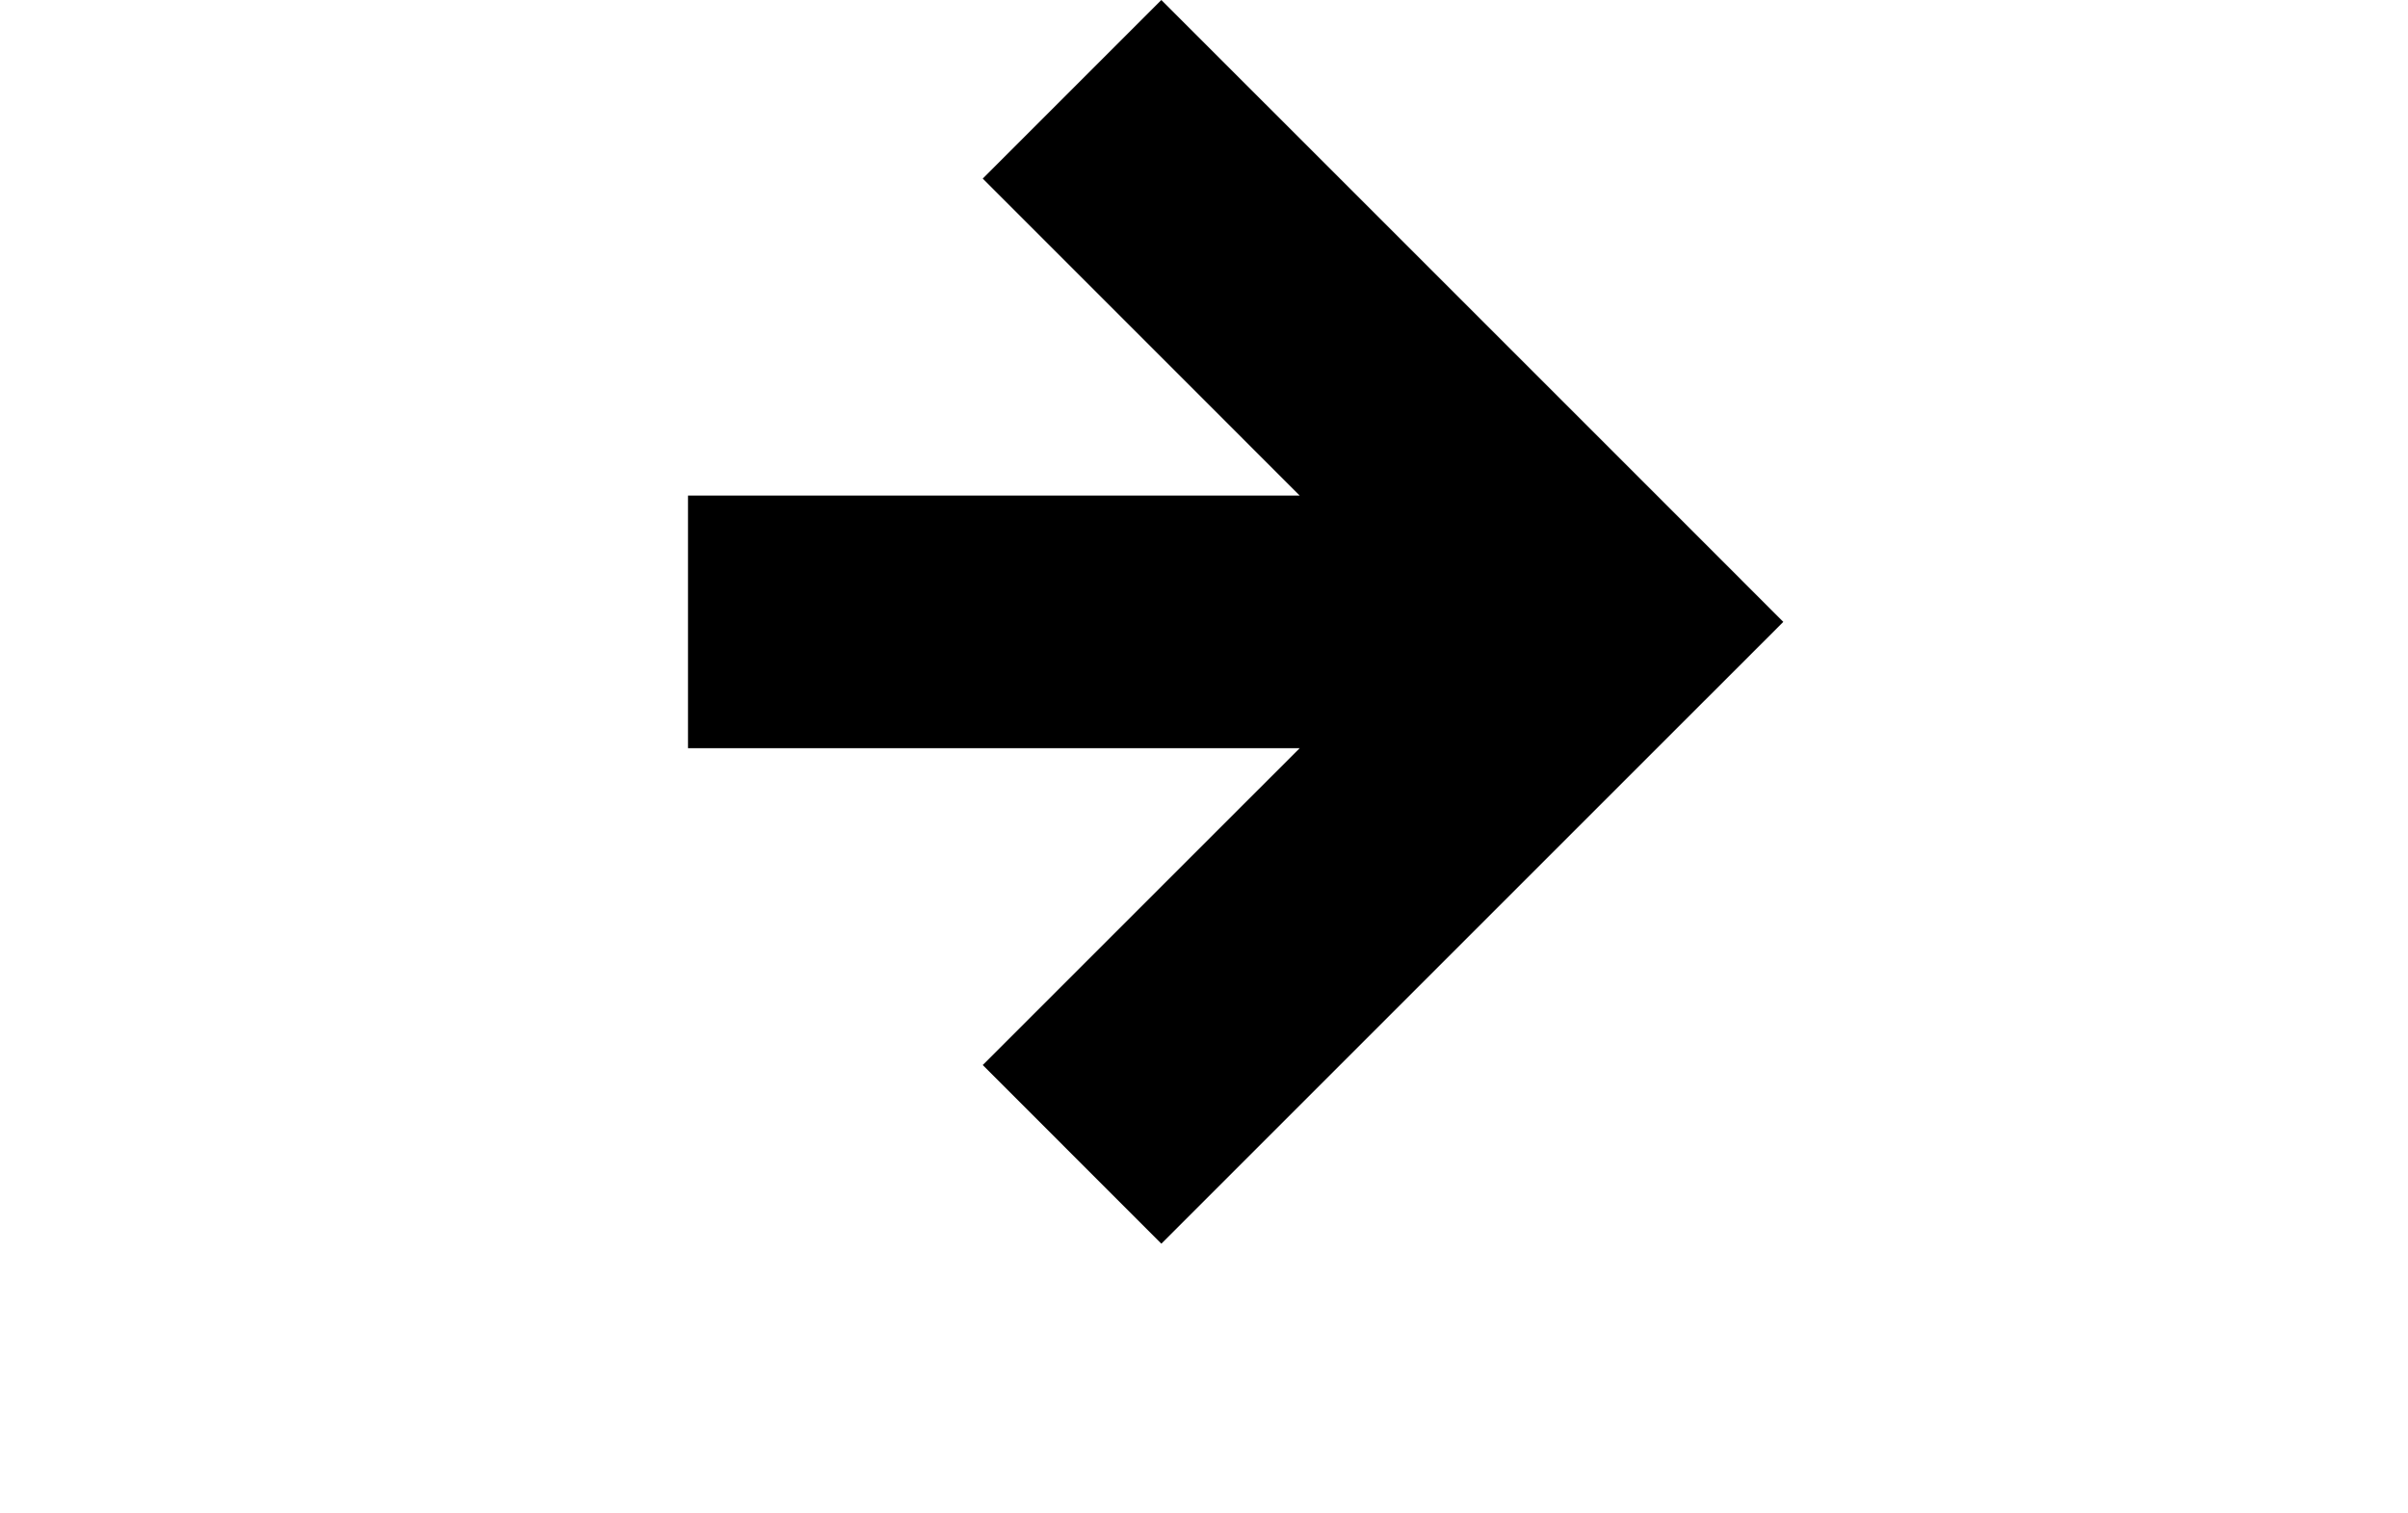 <?xml version="1.0" encoding="utf-8"?>
<!-- Generator: Adobe Illustrator 16.0.0, SVG Export Plug-In . SVG Version: 6.00 Build 0)  -->
<!DOCTYPE svg PUBLIC "-//W3C//DTD SVG 1.1//EN" "http://www.w3.org/Graphics/SVG/1.1/DTD/svg11.dtd">
<svg version="1.1" id="Layer_1" xmlns="http://www.w3.org/2000/svg" xmlns:xlink="http://www.w3.org/1999/xlink" x="0px" y="0px"
	 width="35px" height="22px" viewBox="0 0 35 22" enable-background="new 0 0 35 22" xml:space="preserve">
<g>
	<polygon points="16.88,0 14.284,2.596 18.891,7.204 10,7.204 10,10.876 18.891,10.876 14.284,15.482 16.88,18.079 25.92,9.04 
		23.324,6.443 	"/>
	<rect fill="none" width="35" height="22"/>
</g>
</svg>
